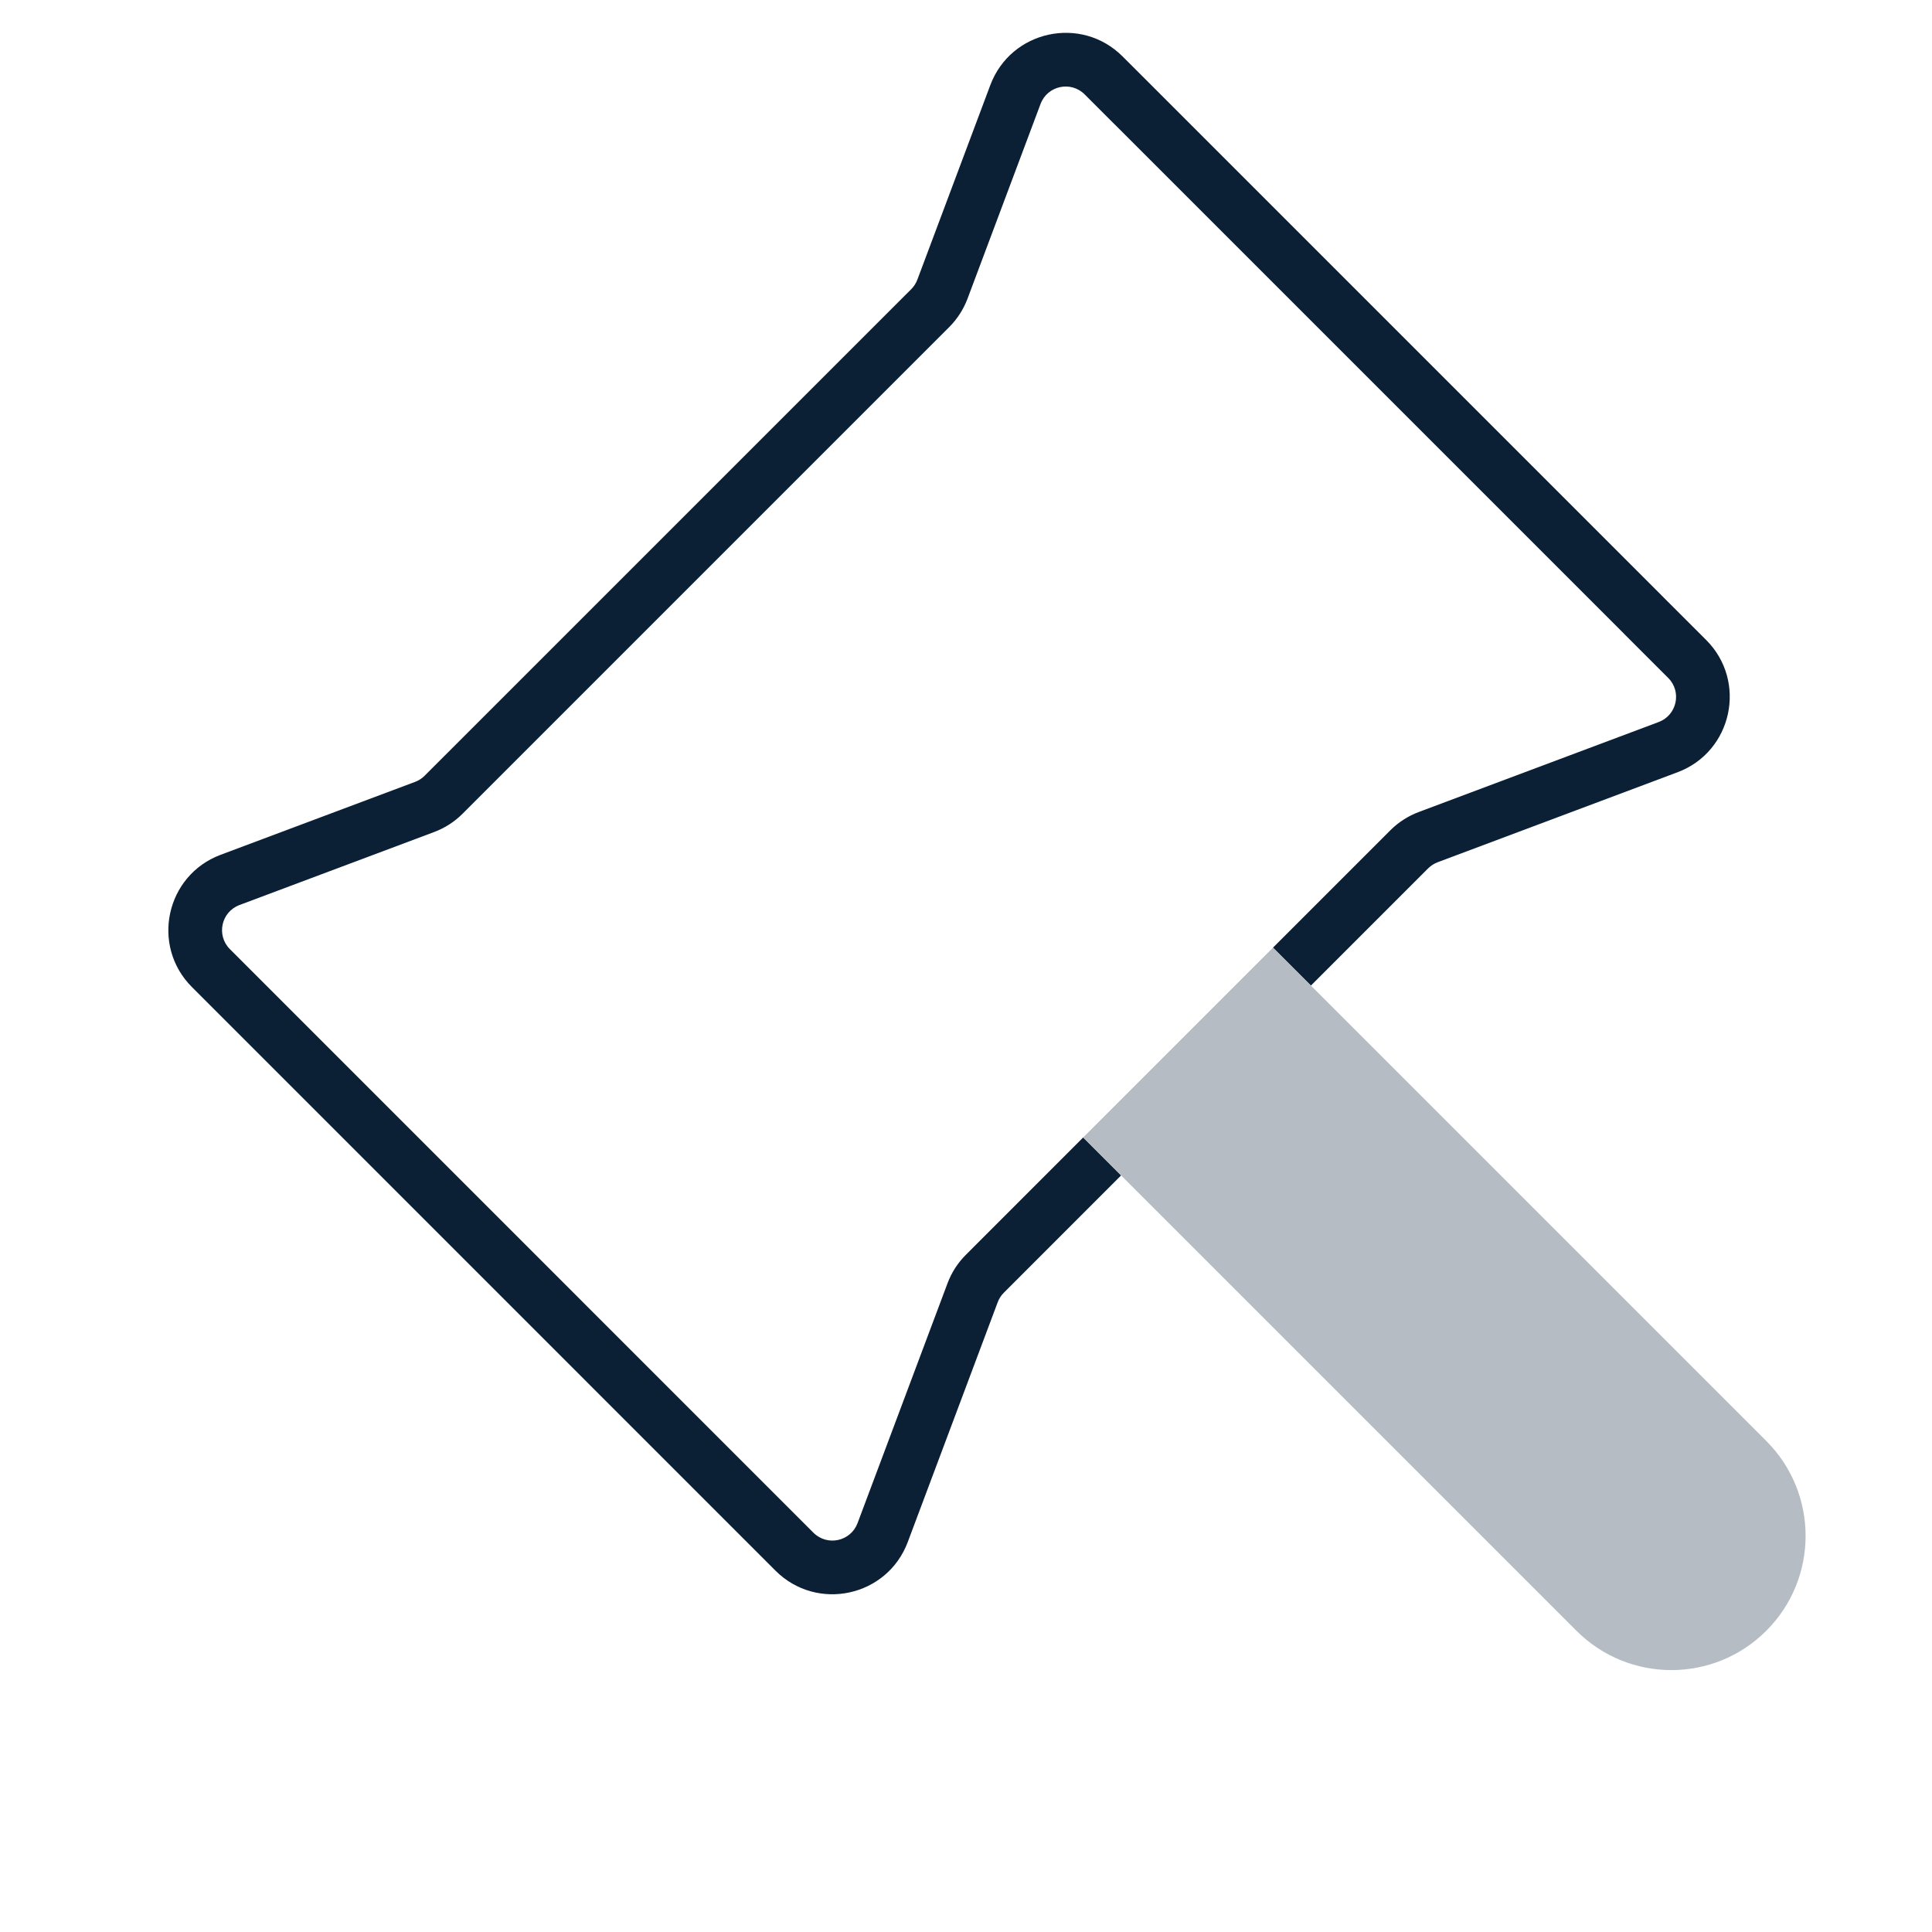 <svg xmlns="http://www.w3.org/2000/svg" width="36" height="36" viewBox="0 0 36 36" fill="none"><rect width="36" height="36" fill="none"/>
<path d="M1 35V36H24V35H1Z" fill="none"/>
<path d="M20.918 1.052C20.147 0.28 18.836 0.564 18.453 1.586L17.094 5.21C17.069 5.277 17.03 5.337 16.98 5.388L7.913 14.454C7.863 14.505 7.802 14.544 7.735 14.569L4.111 15.928C3.089 16.311 2.805 17.622 3.577 18.393L14.45 29.267C15.222 30.038 16.532 29.755 16.915 28.733L18.591 24.265C18.616 24.198 18.655 24.137 18.706 24.087L20.89 21.902L20.183 21.195L17.999 23.38C17.847 23.531 17.73 23.713 17.655 23.914L15.979 28.382C15.851 28.722 15.415 28.817 15.157 28.56L4.284 17.686C4.027 17.429 4.121 16.992 4.462 16.864L8.086 15.505C8.287 15.43 8.469 15.313 8.62 15.162L17.687 6.095C17.838 5.944 17.955 5.761 18.03 5.561L19.389 1.937C19.517 1.596 19.954 1.502 20.211 1.759L20.763 2.311C20.767 2.315 20.772 2.319 20.776 2.323L30.257 11.804C30.261 11.808 30.265 11.812 30.269 11.817L31.085 12.633C31.342 12.89 31.247 13.326 30.907 13.454L26.438 15.13C26.238 15.205 26.056 15.322 25.904 15.474L23.72 17.658L24.427 18.365L26.611 16.181C26.662 16.131 26.723 16.091 26.79 16.066L31.258 14.39C32.279 14.008 32.563 12.697 31.792 11.925L30.988 11.122C30.984 11.118 30.98 11.113 30.976 11.109L21.471 1.604C21.467 1.6 21.462 1.596 21.458 1.591L20.918 1.052Z" fill="#0B1F35"/>
<path d="M20.183 21.195L29.375 30.387C30.352 31.364 31.936 31.364 32.912 30.387C33.889 29.411 33.889 27.827 32.912 26.85L23.72 17.658L20.183 21.195Z" fill="#B6BCC3"/>
</svg>
